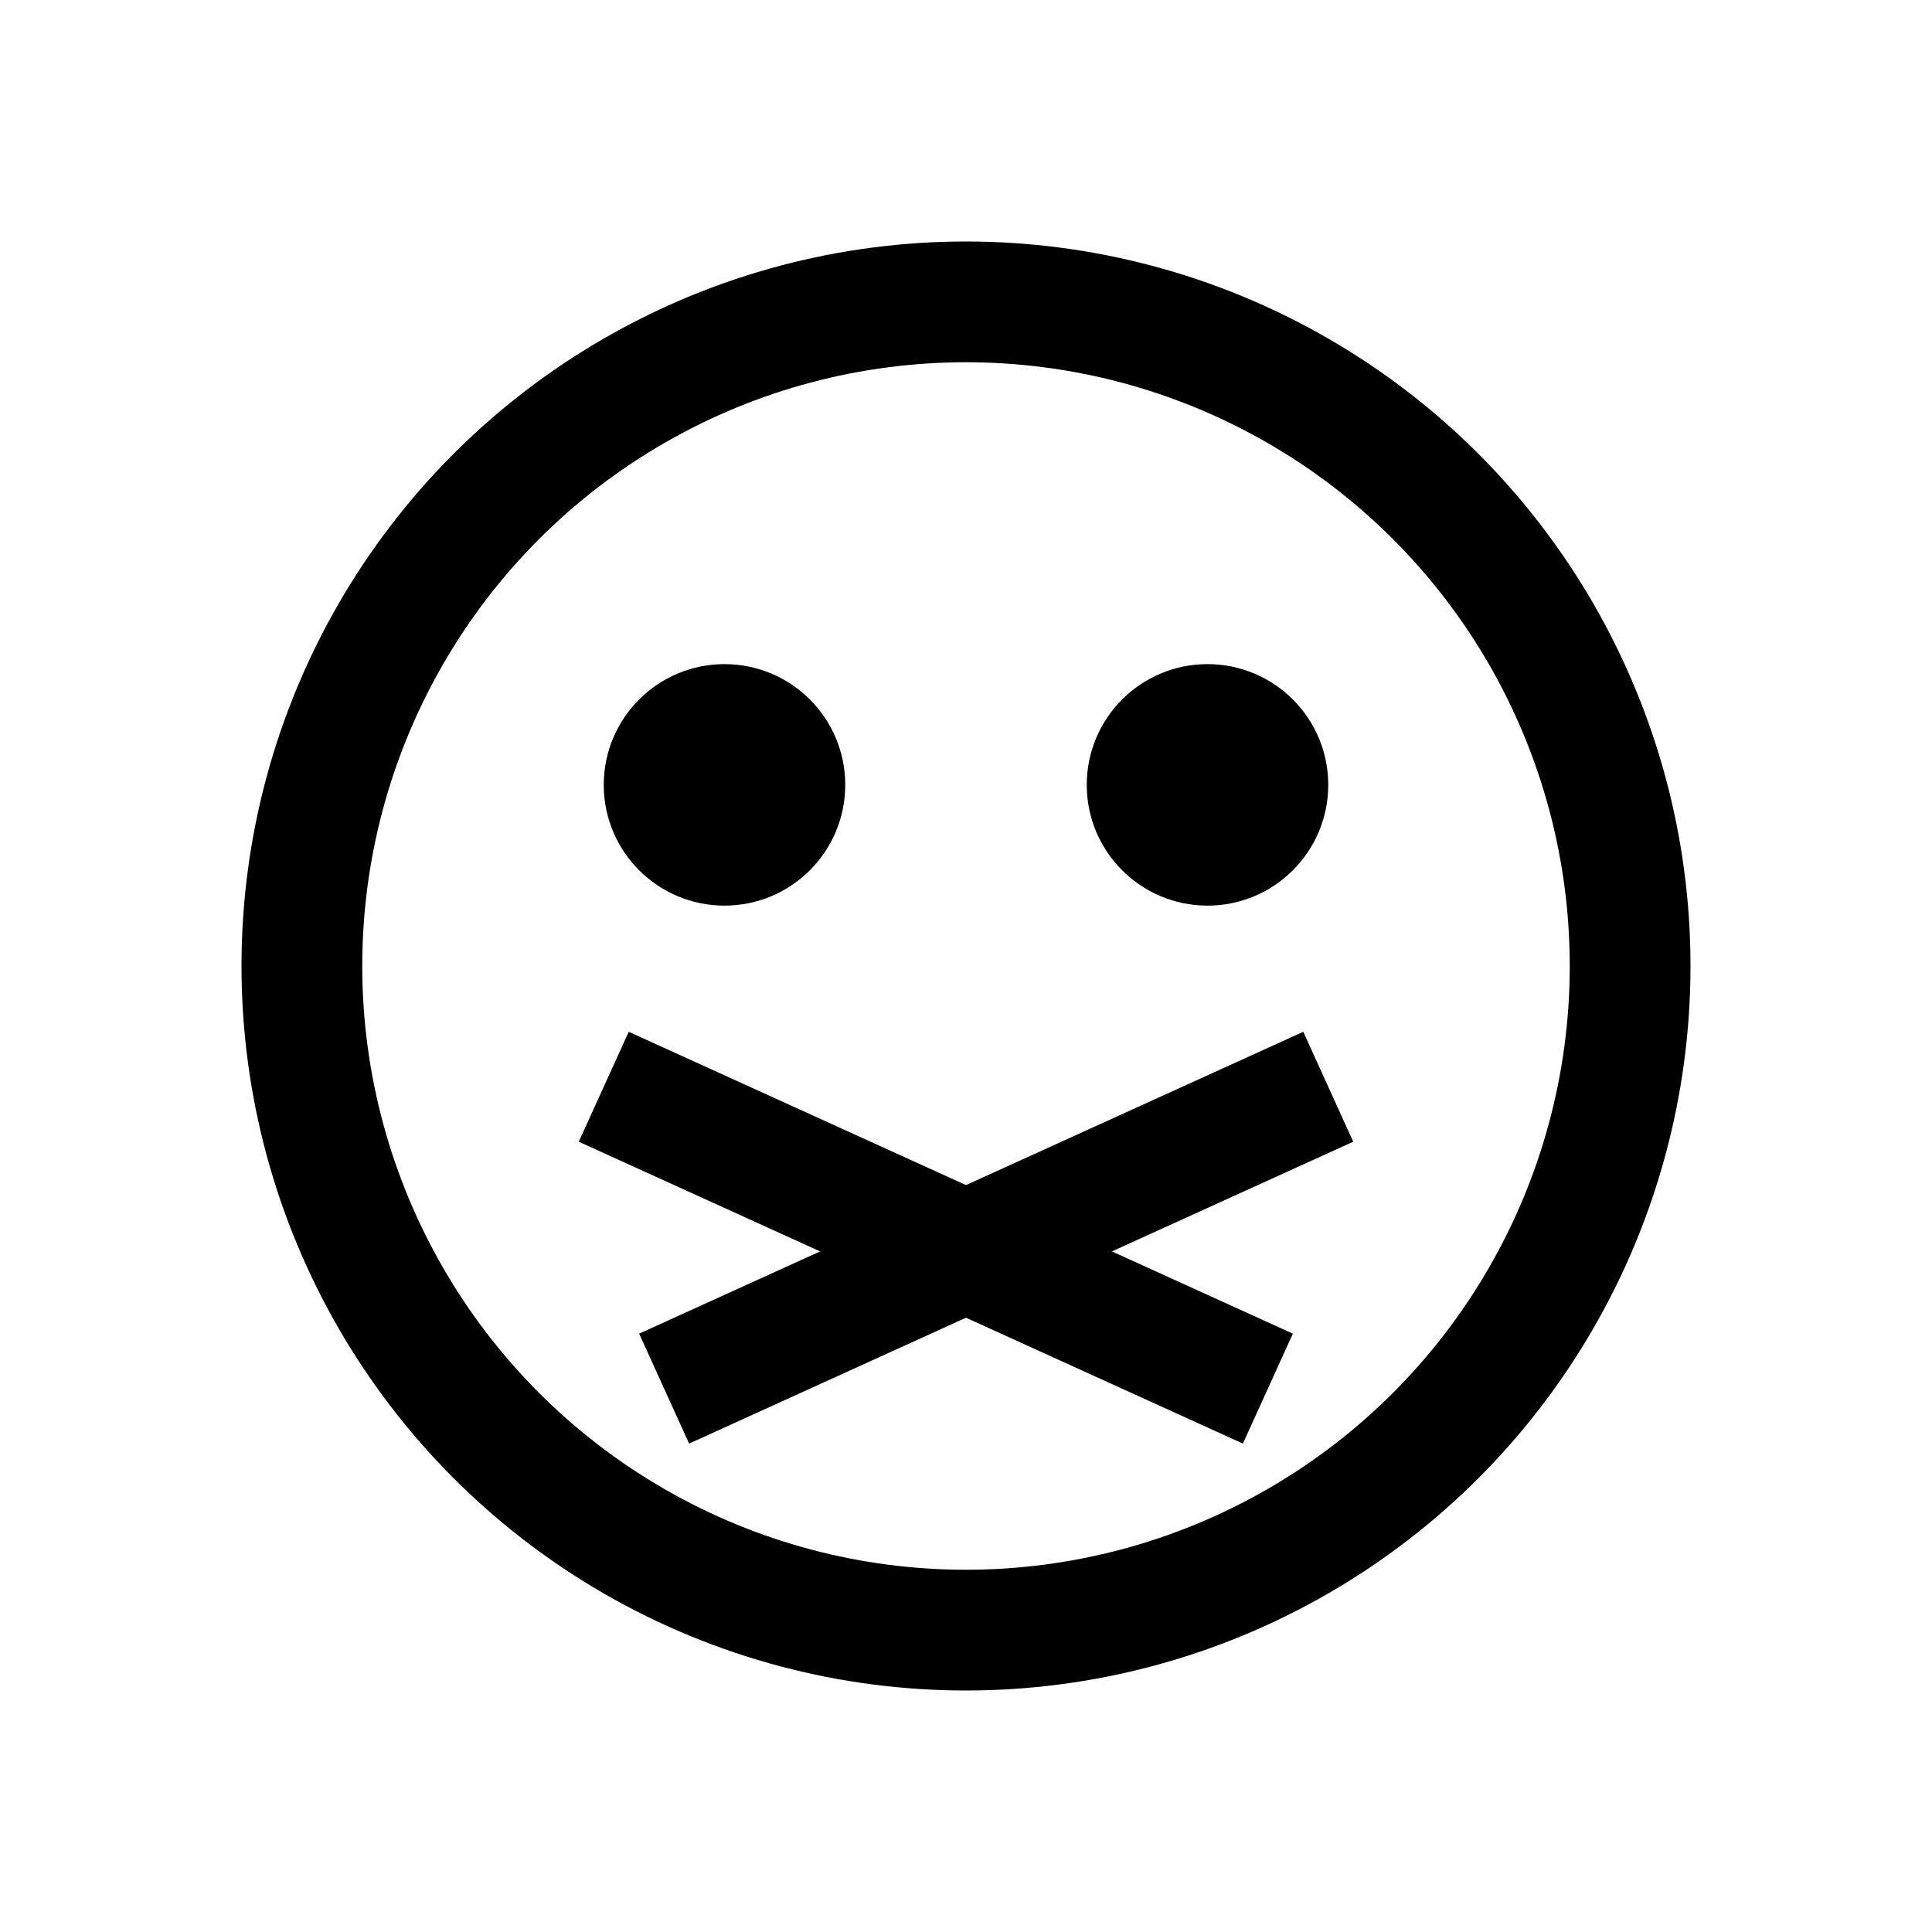 <?xml version="1.0" encoding="iso-8859-1"?>
<!-- Generator: Adobe Illustrator 19.1.1, SVG Export Plug-In . SVG Version: 6.00 Build 0)  -->
<svg version="1.1" id="Layer_1" xmlns="http://www.w3.org/2000/svg" xmlns:xlink="http://www.w3.org/1999/xlink" x="0px" y="0px"
	 viewBox="0 0 32 32" style="enable-background:new 0 0 32 32;" xml:space="preserve">
<circle style="fill:none;stroke:#000000;stroke-width:2;stroke-miterlimit:10;" cx="16" cy="16" r="11"/>
<circle cx="20" cy="13" r="2"/>
<circle cx="12" cy="13" r="2"/>
<line style="fill:none;stroke:#000000;stroke-width:2;stroke-miterlimit:10;" x1="10" y1="18" x2="21" y2="23"/>
<line style="fill:none;stroke:#000000;stroke-width:2;stroke-miterlimit:10;" x1="22" y1="18" x2="11" y2="23"/>
</svg>

